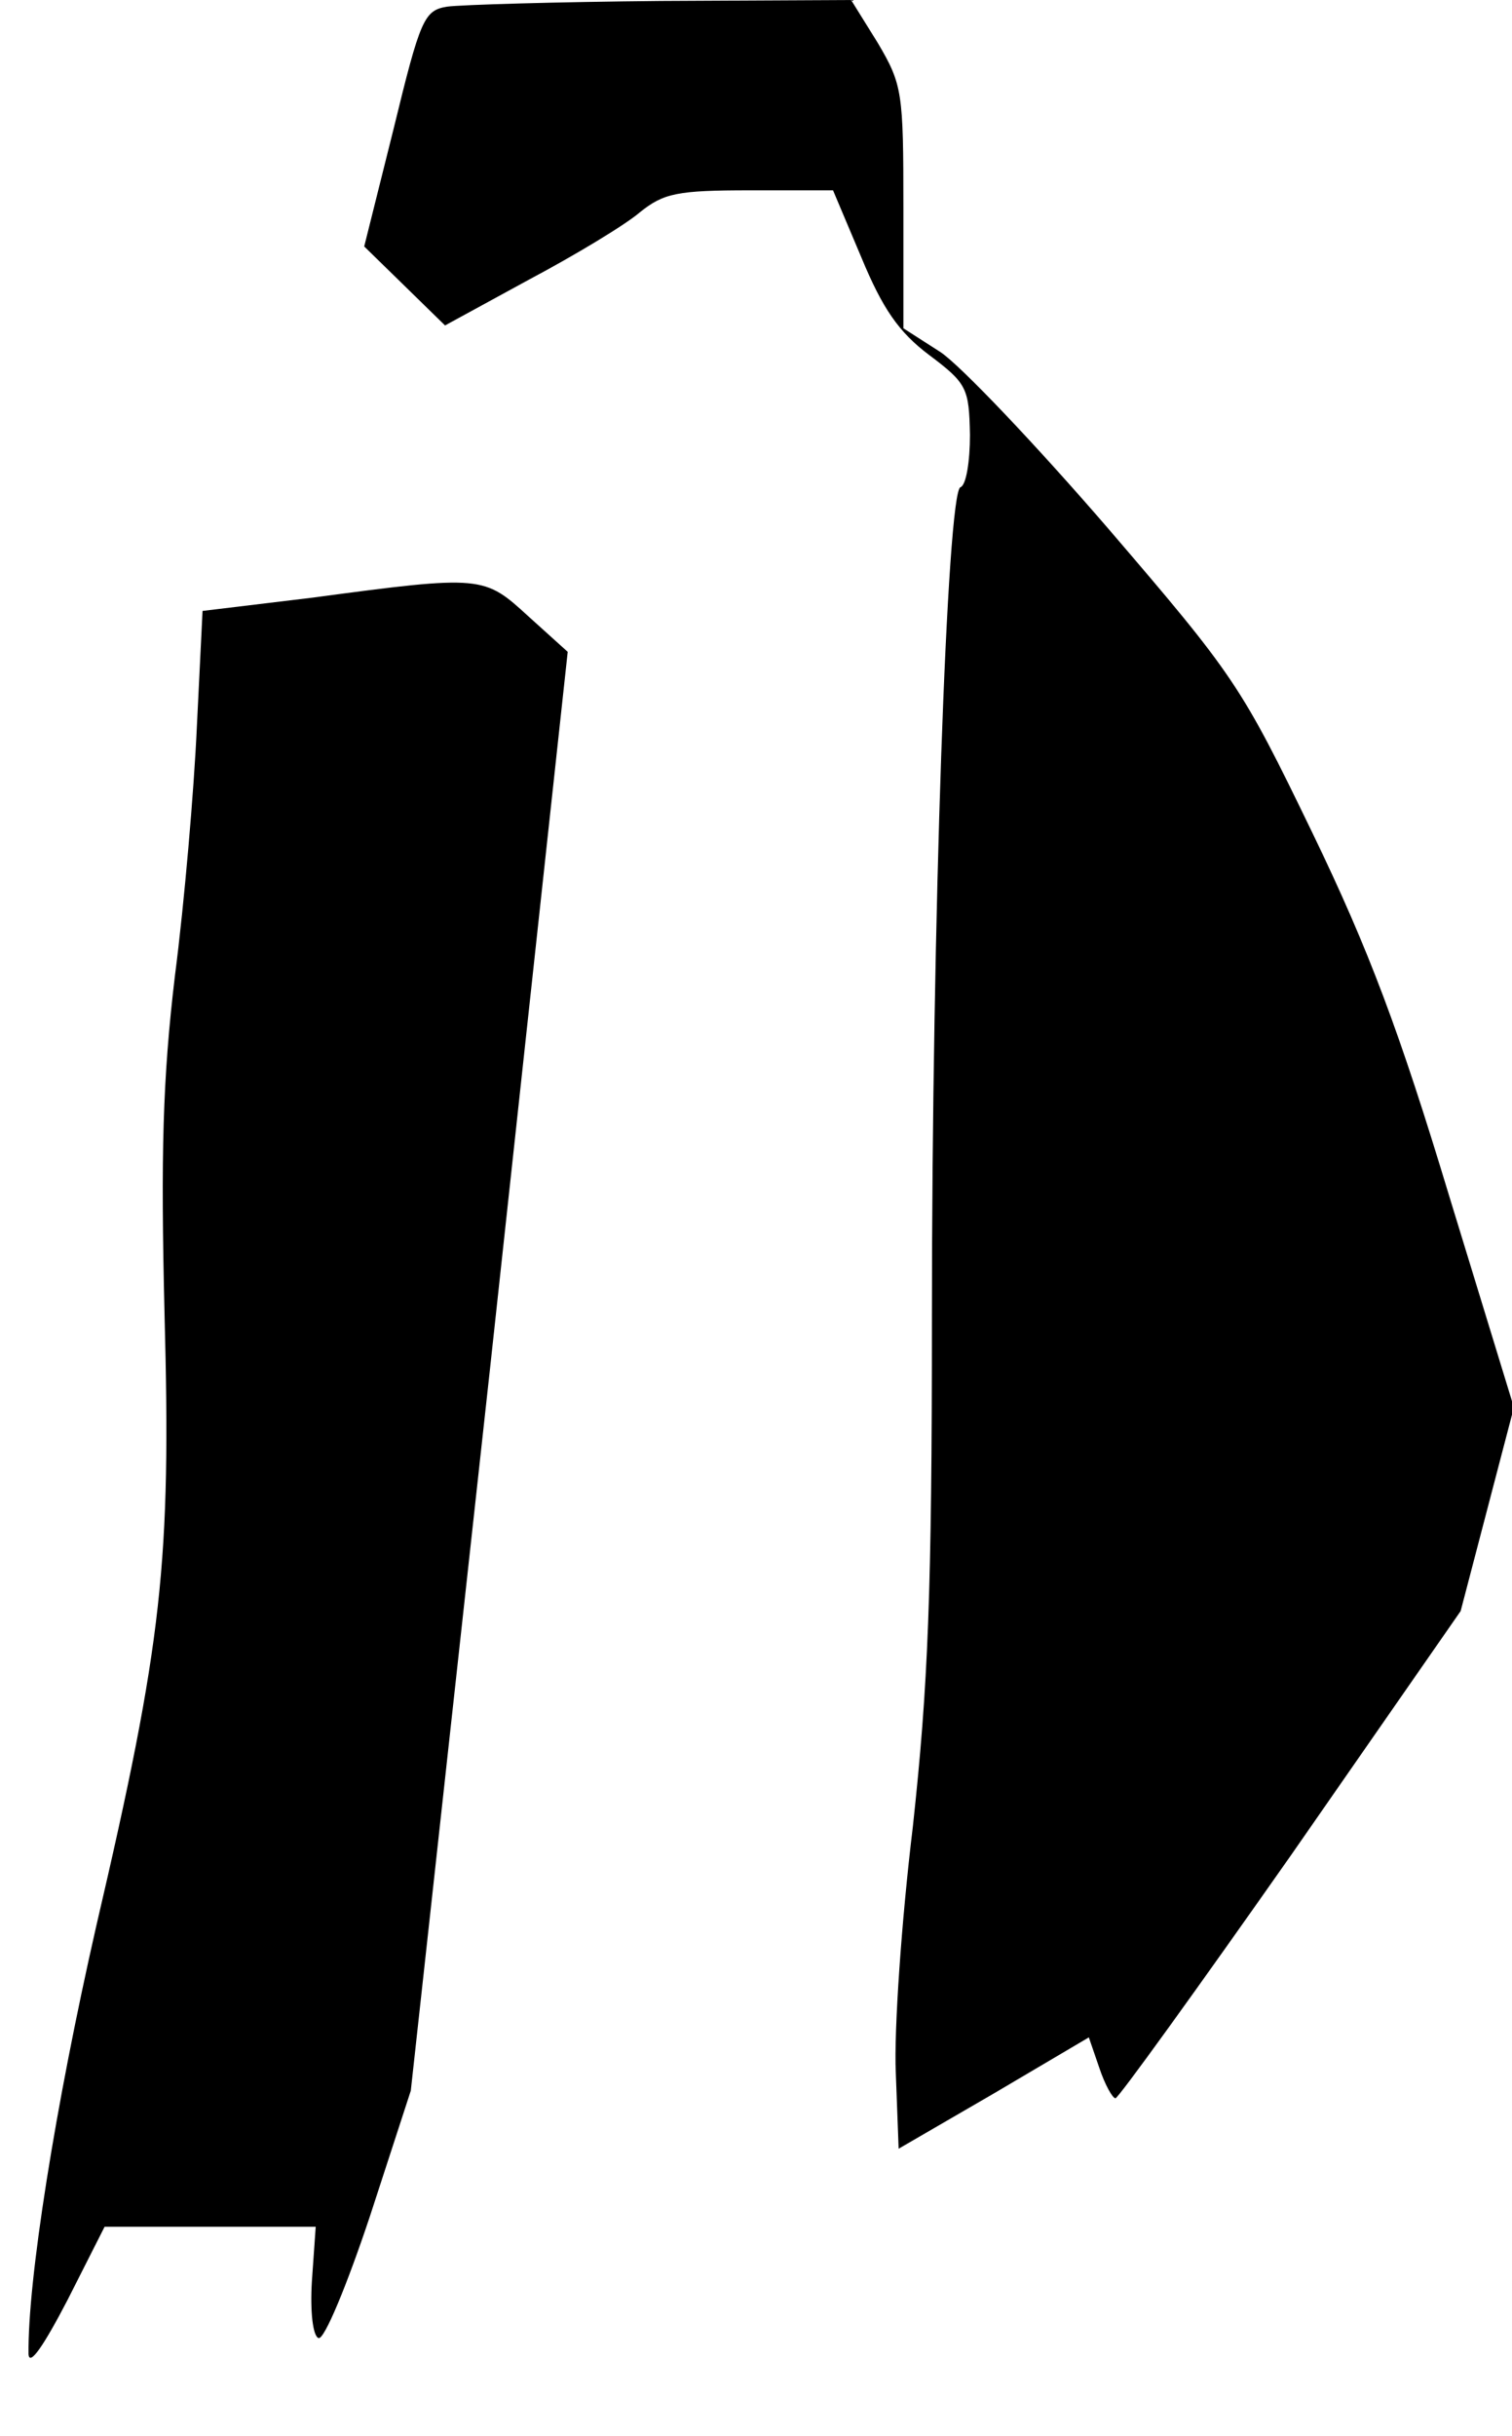 <?xml version="1.0" standalone="no"?>
<!DOCTYPE svg PUBLIC "-//W3C//DTD SVG 20010904//EN"
 "http://www.w3.org/TR/2001/REC-SVG-20010904/DTD/svg10.dtd">
<svg version="1.0" xmlns="http://www.w3.org/2000/svg"
 width="159pt" height="256pt" viewBox="0 0 159 256"
 preserveAspectRatio="xMidYMid meet">
<g transform="translate(0,256) scale(0.1,-0.1)"
fill="#000000" stroke="none">
<path fill="#000000" stroke="none" d="M470 2553 c-24 -4 -28 -13 -56 -128
l-31 -124 42 -41 43 -42 88 48 c49 26 102 58 117 71 25 20 39 23 116 23 l87 0
30 -71 c22 -53 39 -78 71 -102 40 -30 42 -35 43 -84 0 -28 -4 -53 -10 -55 -14
-5 -30 -458 -30 -870 0 -294 -4 -389 -20 -537 -12 -99 -20 -215 -18 -259 l3
-80 100 58 100 59 11 -32 c6 -18 14 -32 17 -32 3 0 86 115 185 256 l178 256
28 107 28 107 -68 222 c-52 172 -84 258 -144 382 -75 155 -82 165 -215 320
-76 88 -155 171 -176 185 l-39 25 0 127 c0 121 -1 129 -27 173 l-28 45 -200
-1 c-110 -1 -211 -4 -225 -6z"/>
<path fill="#000000" stroke="none" d="M329 1932 l-116 -14 -6 -122 c-3 -66
-13 -184 -23 -261 -13 -109 -15 -188 -11 -355 7 -262 -2 -345 -72 -645 -43
-189 -72 -372 -71 -449 1 -13 16 9 41 57 l39 77 111 0 111 0 -4 -57 c-2 -32 1
-58 7 -60 6 -2 30 56 54 128 l43 132 83 756 82 756 -41 37 c-47 43 -48 44
-227 20z"/>
</g>
</svg>
